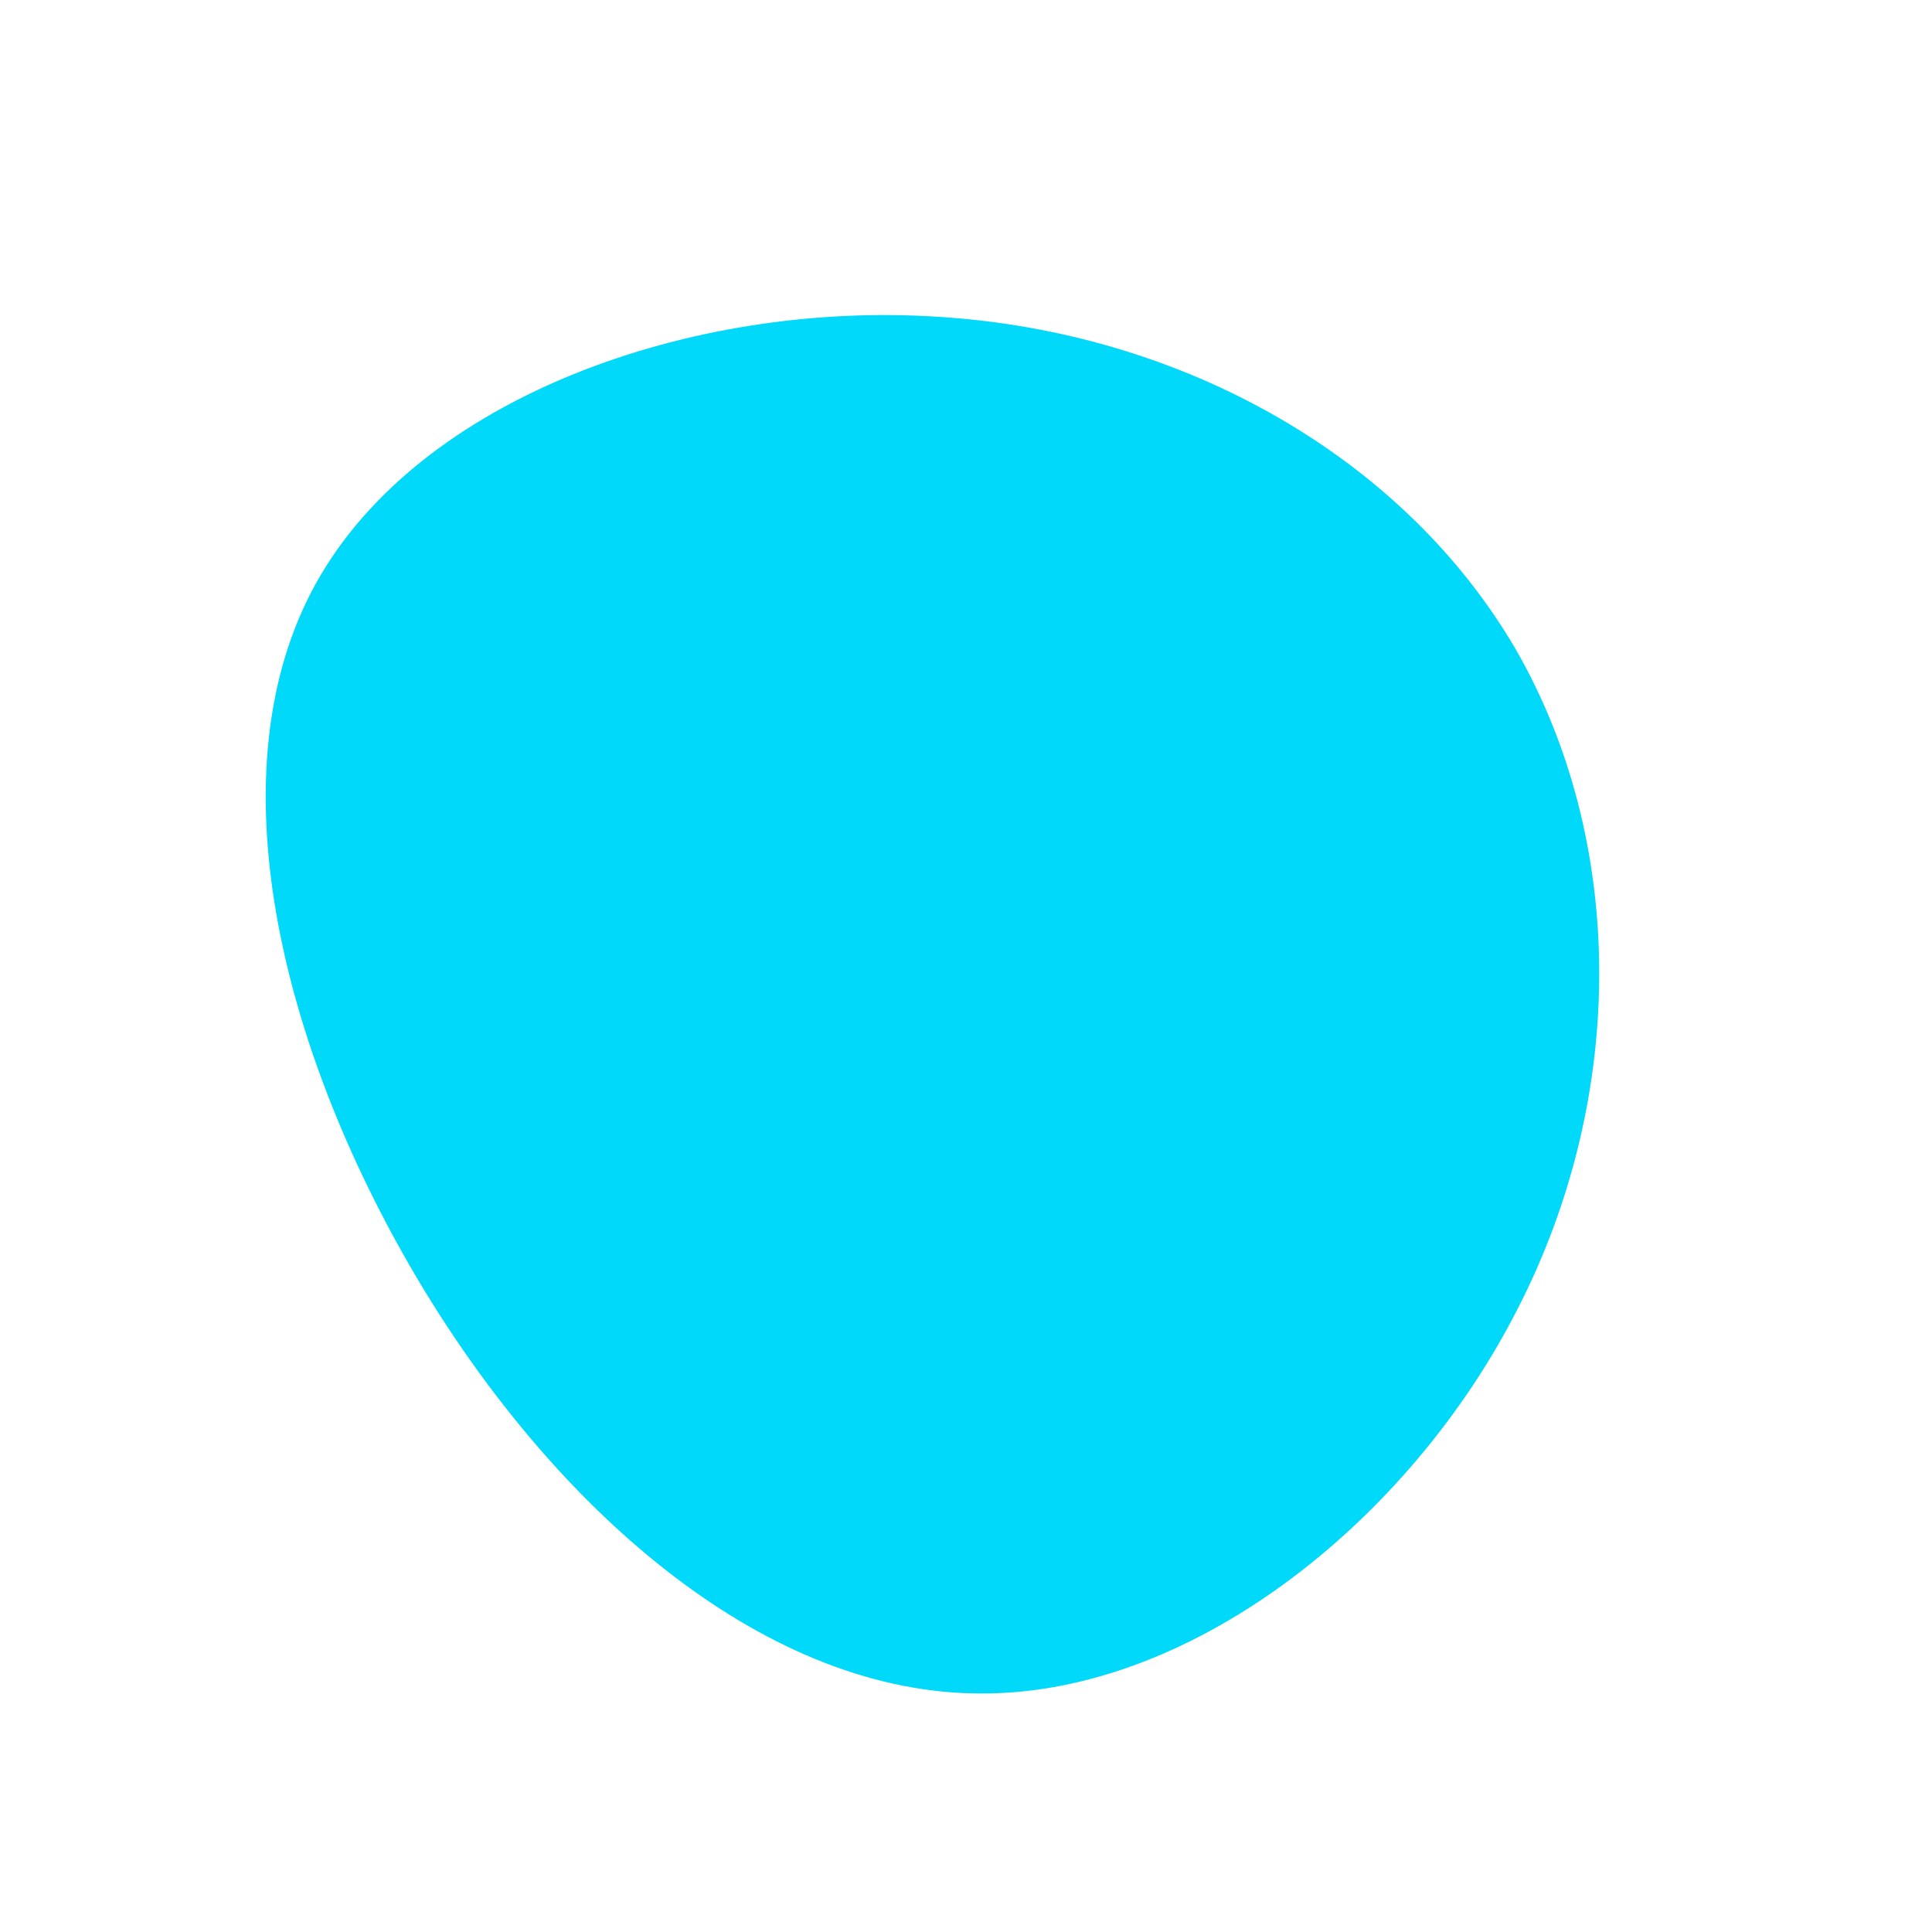 <svg viewBox="0 0 200 200" xmlns="http://www.w3.org/2000/svg">
  <path fill="#00D9FA" d="M56.9,-32.8C68.3,-13,68.5,13.3,57.1,35.5C45.8,57.7,22.9,75.8,0.8,75.3C-21.4,74.9,-42.8,56,-56.9,32.2C-71,8.3,-78,-20.3,-67.3,-39.6C-56.6,-58.9,-28.3,-68.9,-2.8,-67.2C22.7,-65.6,45.4,-52.5,56.9,-32.8Z" transform="translate(100 100)" />
</svg>
